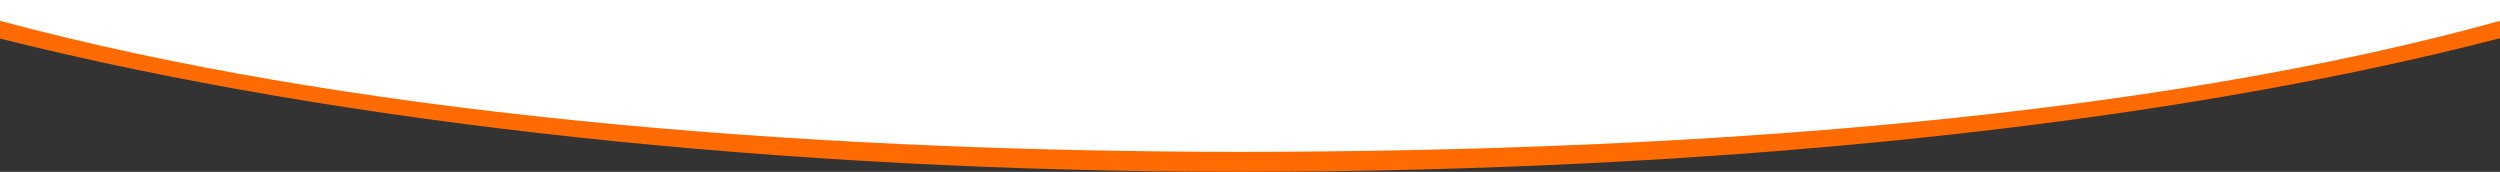<?xml version="1.0" encoding="UTF-8" standalone="no"?>
<svg
   width="1440"
   height="98.99"
   viewBox="0 0 1440 98.99"
   fill="none"
   version="1.1"
   id="svg8"
   sodipodi:docname="curveBgClipped.svg"
   inkscape:version="1.1.1 (3bf5ae0d25, 2021-09-20)"
   xmlns:inkscape="http://www.inkscape.org/namespaces/inkscape"
   xmlns:sodipodi="http://sodipodi.sourceforge.net/DTD/sodipodi-0.dtd"
   xmlns="http://www.w3.org/2000/svg"
   xmlns:svg="http://www.w3.org/2000/svg">
  <rect x="0" y="0" width="1440" height="98.99" fill="#333333" stroke="none"/>
  <defs
     id="defs12" />
  <sodipodi:namedview
     id="namedview10"
     pagecolor="#505050"
     bordercolor="#eeeeee"
     borderopacity="1"
     inkscape:pageshadow="0"
     inkscape:pageopacity="0"
     inkscape:pagecheckerboard="0"
     showgrid="true"
     inkscape:zoom="1.2295801"
     inkscape:cx="731.14389"
     inkscape:cy="529.04238"
     inkscape:window-width="2560"
     inkscape:window-height="1361"
     inkscape:window-x="-9"
     inkscape:window-y="-9"
     inkscape:window-maximized="1"
     inkscape:current-layer="svg8"
     inkscape:showpageshadow="0"
     inkscape:deskcolor="#505050">
    <inkscape:grid
       type="xygrid"
       id="grid806"
       snapvisiblegridlinesonly="true" />
  </sodipodi:namedview>
  <path
     id="path711-3"
     style="display:inline;opacity:1;fill:#ff6b00;fill-opacity:1;stroke-width:1.257"
     d="M 0,0 V 22.217 C 197.057,71.591 450.942,98.89 714,98.99 982.742,98.815 1241.599,73.36 1440,22 V 0 Z"
     sodipodi:nodetypes="cccccc"
     inkscape:export-filename="path711-3.svg"
     inkscape:export-xdpi="96"
     inkscape:export-ydpi="96" />
  <path
     id="path711"
     style="display:inline;opacity:1;fill:#ffffff;fill-opacity:1;stroke-width:1.254"
     d="M 0,0 V 12 C 194.826,64.36 449.497,87.26 714,87.475 984.082,87.305 1243.756,66.31 1440,12 V 0 Z"
     sodipodi:nodetypes="cccccc" />
</svg>
